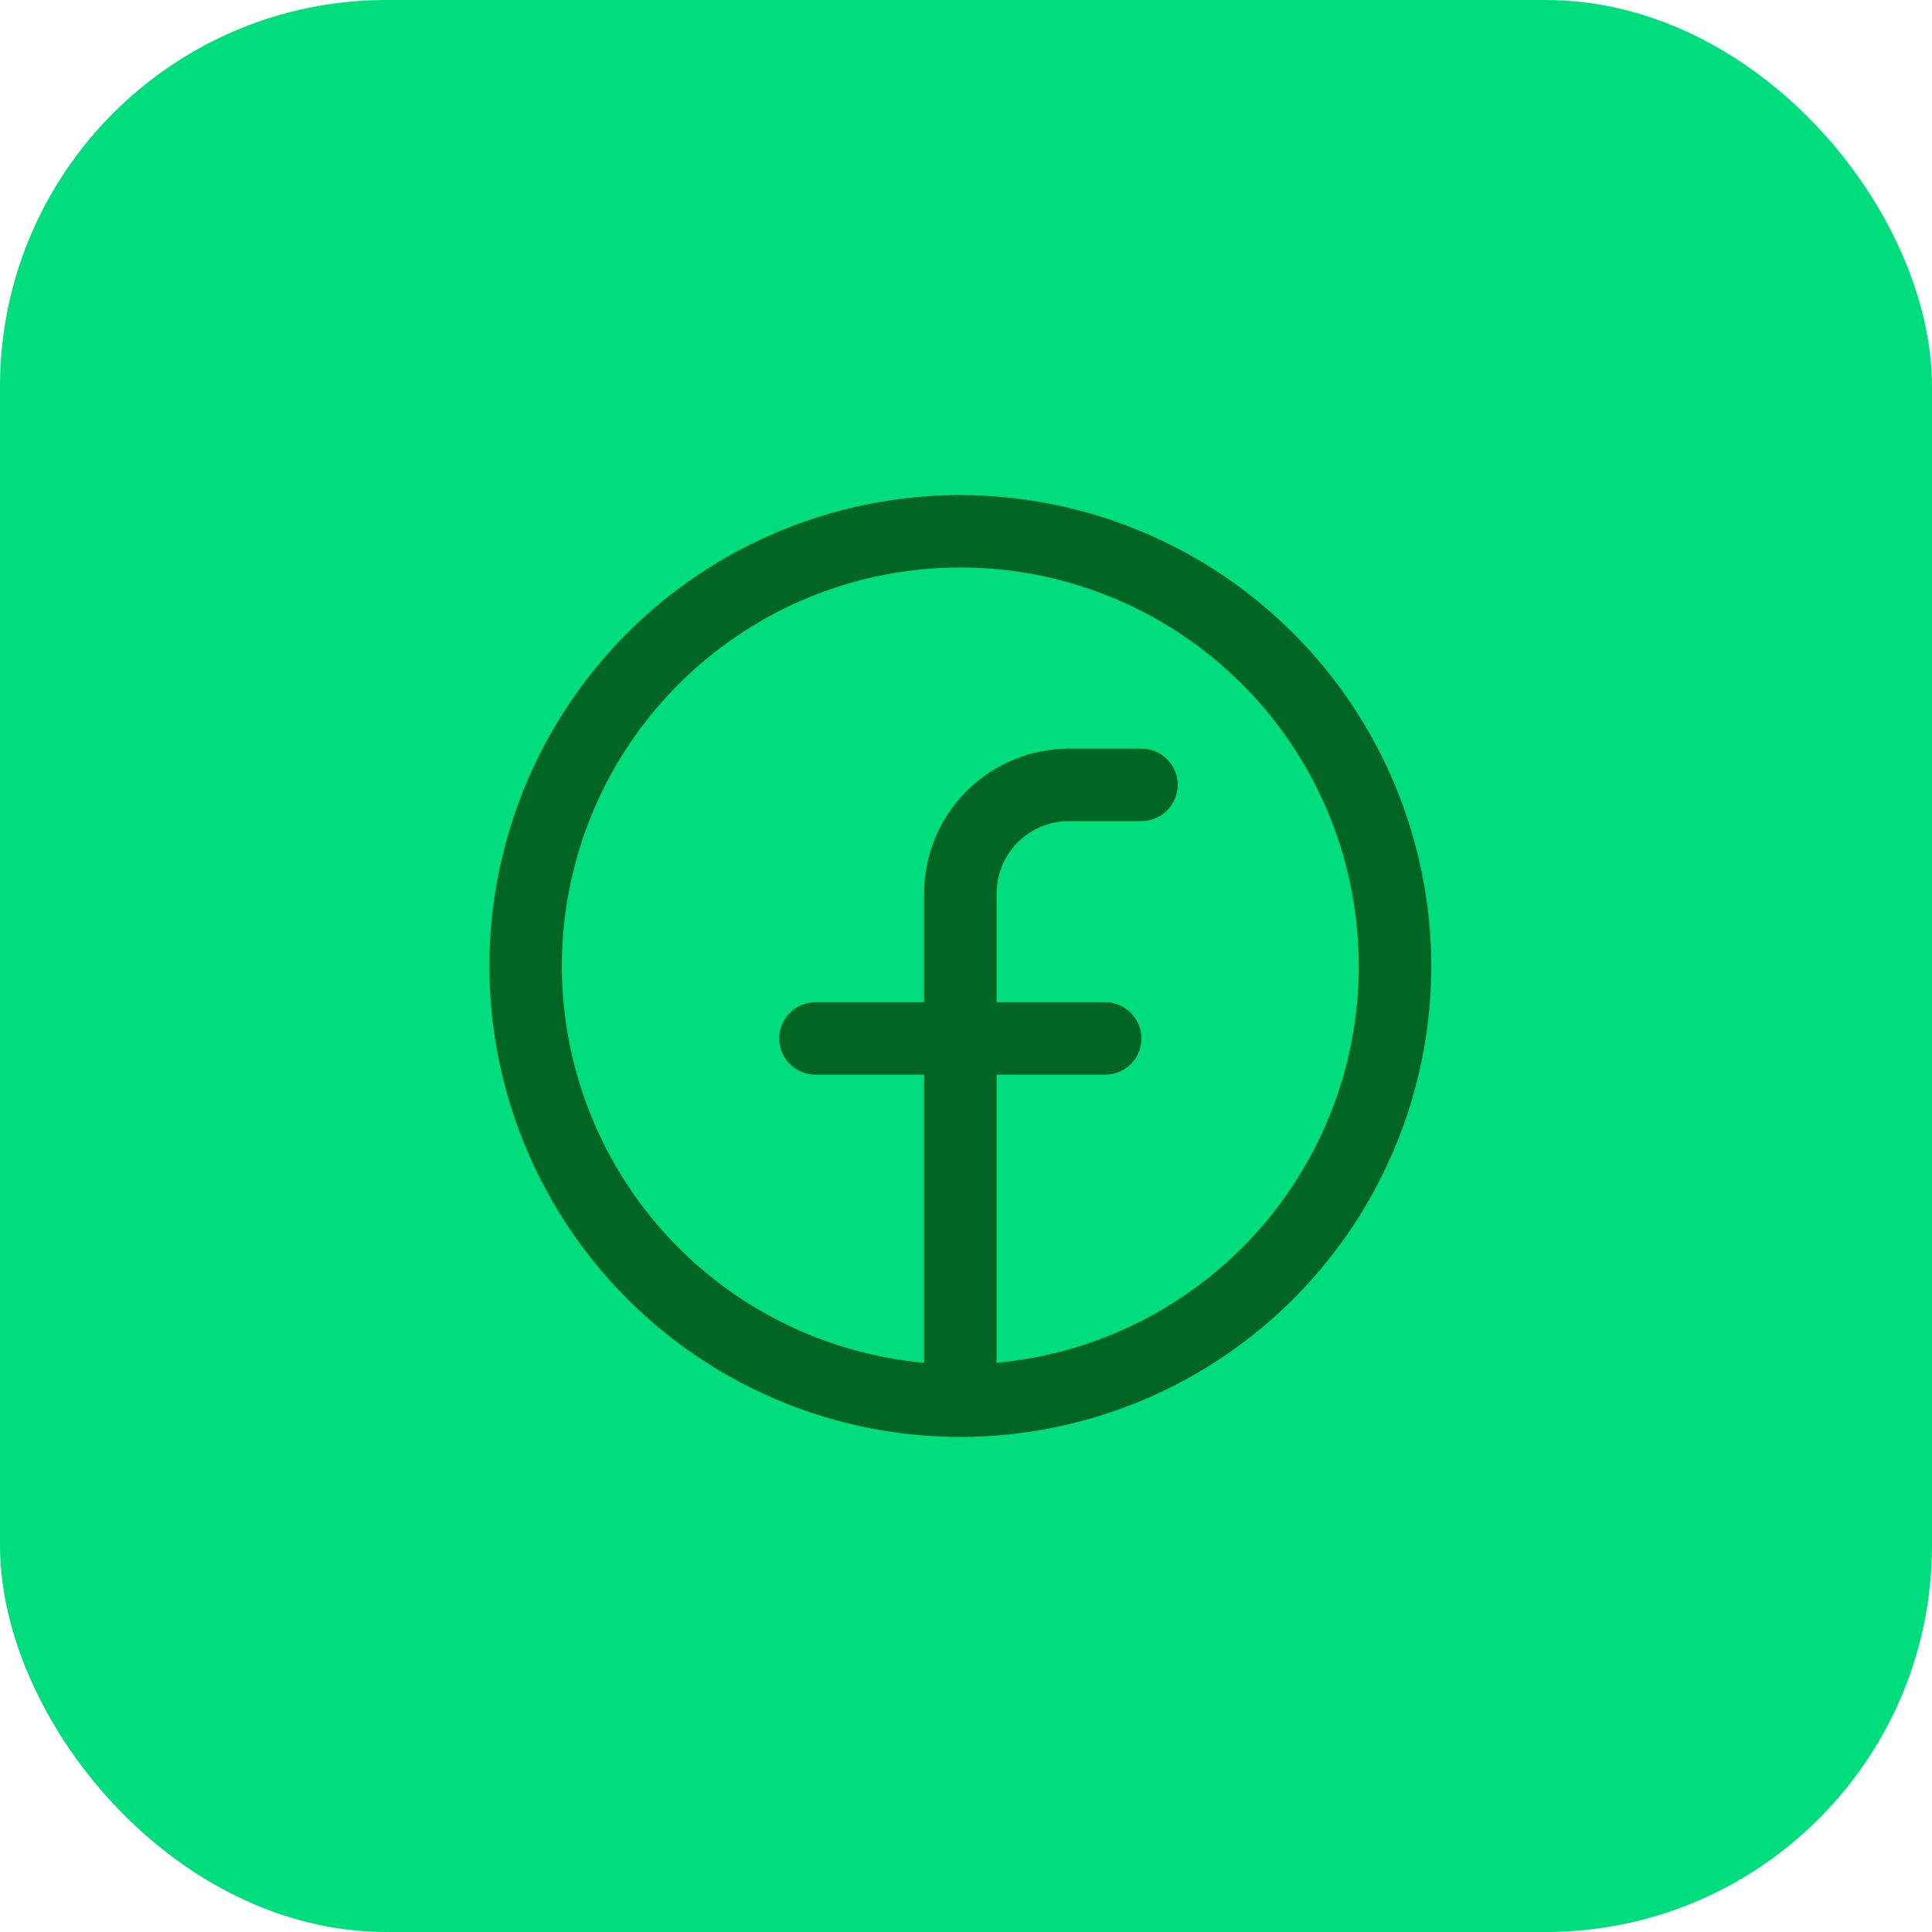 <svg width="40" height="40" viewBox="0 0 40 40" fill="none" xmlns="http://www.w3.org/2000/svg">
<rect width="40" height="40" rx="8" fill="#00DD7D"/>
<path d="M19.883 10.25C17.954 10.25 16.069 10.822 14.466 11.893C12.863 12.964 11.613 14.487 10.875 16.269C10.137 18.05 9.944 20.011 10.32 21.902C10.696 23.793 11.625 25.531 12.989 26.894C14.352 28.258 16.089 29.186 17.981 29.563C19.872 29.939 21.832 29.746 23.614 29.008C25.396 28.27 26.918 27.02 27.99 25.417C29.061 23.813 29.633 21.928 29.633 20C29.63 17.415 28.602 14.937 26.774 13.109C24.946 11.281 22.468 10.253 19.883 10.25ZM20.633 28.215L20.633 22.25L22.883 22.25C23.082 22.25 23.273 22.171 23.413 22.03C23.554 21.89 23.633 21.699 23.633 21.5C23.633 21.301 23.554 21.11 23.413 20.97C23.273 20.829 23.082 20.75 22.883 20.75L20.633 20.75L20.633 18.5C20.633 18.102 20.791 17.721 21.072 17.439C21.354 17.158 21.735 17 22.133 17L23.633 17C23.832 17 24.023 16.921 24.163 16.78C24.304 16.64 24.383 16.449 24.383 16.25C24.383 16.051 24.304 15.86 24.163 15.72C24.023 15.579 23.832 15.5 23.633 15.5L22.133 15.5C21.337 15.5 20.574 15.816 20.012 16.379C19.449 16.941 19.133 17.704 19.133 18.5L19.133 20.75L16.883 20.75C16.684 20.75 16.493 20.829 16.352 20.97C16.212 21.11 16.133 21.301 16.133 21.5C16.133 21.699 16.212 21.89 16.352 22.03C16.493 22.171 16.684 22.25 16.883 22.25L19.133 22.25L19.133 28.215C17.019 28.022 15.06 27.022 13.665 25.422C12.27 23.821 11.545 21.745 11.641 19.624C11.738 17.503 12.649 15.501 14.184 14.035C15.718 12.568 17.76 11.749 19.883 11.749C22.006 11.749 24.047 12.568 25.582 14.035C27.117 15.501 28.028 17.503 28.124 19.624C28.221 21.745 27.496 23.821 26.101 25.422C24.706 27.022 22.747 28.022 20.633 28.215Z" fill="#016624"/>
</svg>

